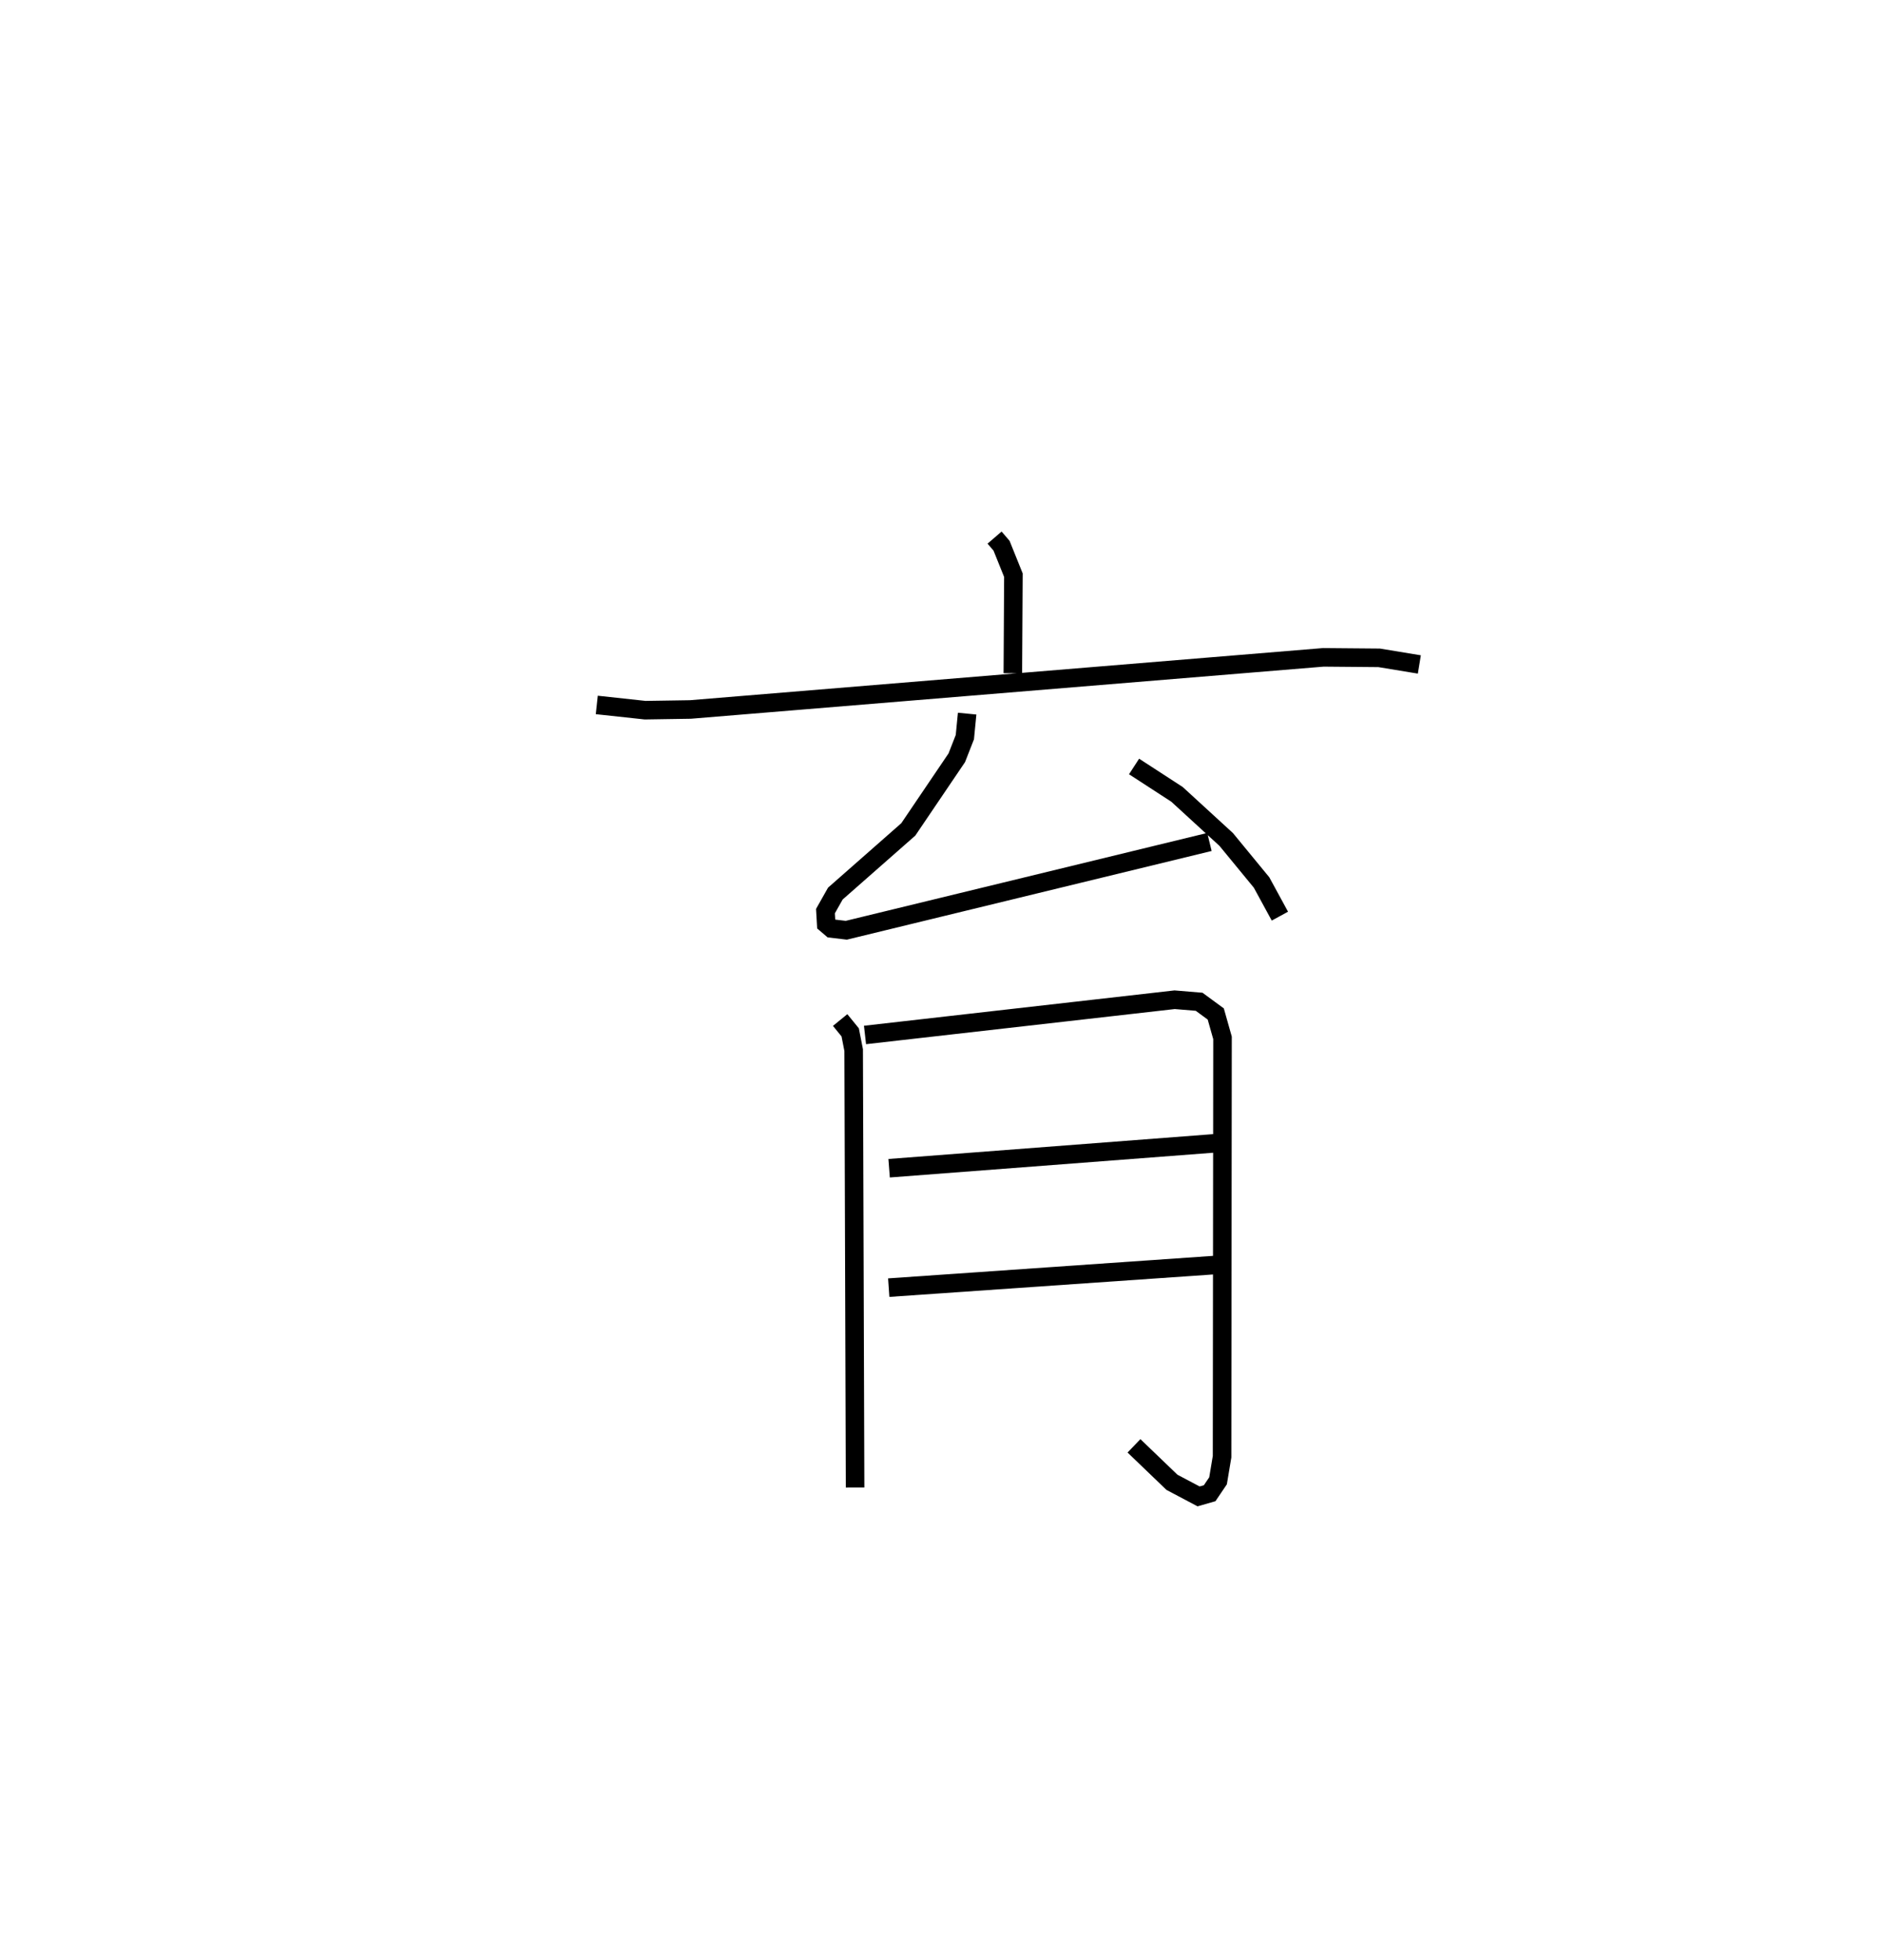 <?xml version="1.0" encoding="utf-8" ?>
<svg baseProfile="full" height="105.652" version="1.1" width="101.535" xmlns="http://www.w3.org/2000/svg" xmlns:ev="http://www.w3.org/2001/xml-events" xmlns:xlink="http://www.w3.org/1999/xlink"><defs /><rect fill="white" height="105.652" width="101.535" x="0" y="0" /><path d="M25,25 m0.0,0.0 m28.629,3.975 l0.376,0.437 0.64,1.589 l-0.031,5.285 m-22.435,1.708 l2.608,0.282 2.443,-0.038 l34.128,-2.809 3.008,0.026 l2.168,0.357 m-24.384,2.65 l-0.123,1.266 -0.435,1.112 l-2.615,3.862 -3.933,3.458 l-0.534,0.945 0.04,0.694 l0.286,0.244 0.799,0.094 l19.58,-4.758 m-4.064,-4.069 l2.315,1.503 2.654,2.432 l1.906,2.318 0.988,1.814 m-23.712,5.599 l0.542,0.665 0.187,0.956 l0.077,23.575 m0.535,-24.391 l16.696,-1.899 1.321,0.11 l0.896,0.658 0.364,1.287 l-0.024,22.574 -0.217,1.299 l-0.452,0.669 -0.597,0.171 l-1.436,-0.759 -2.048,-1.966 m-13.203,-14.962 l17.547,-1.342 m-17.568,7.778 l17.556,-1.216 " fill="none" stroke="black" stroke-width="1" /></svg>
